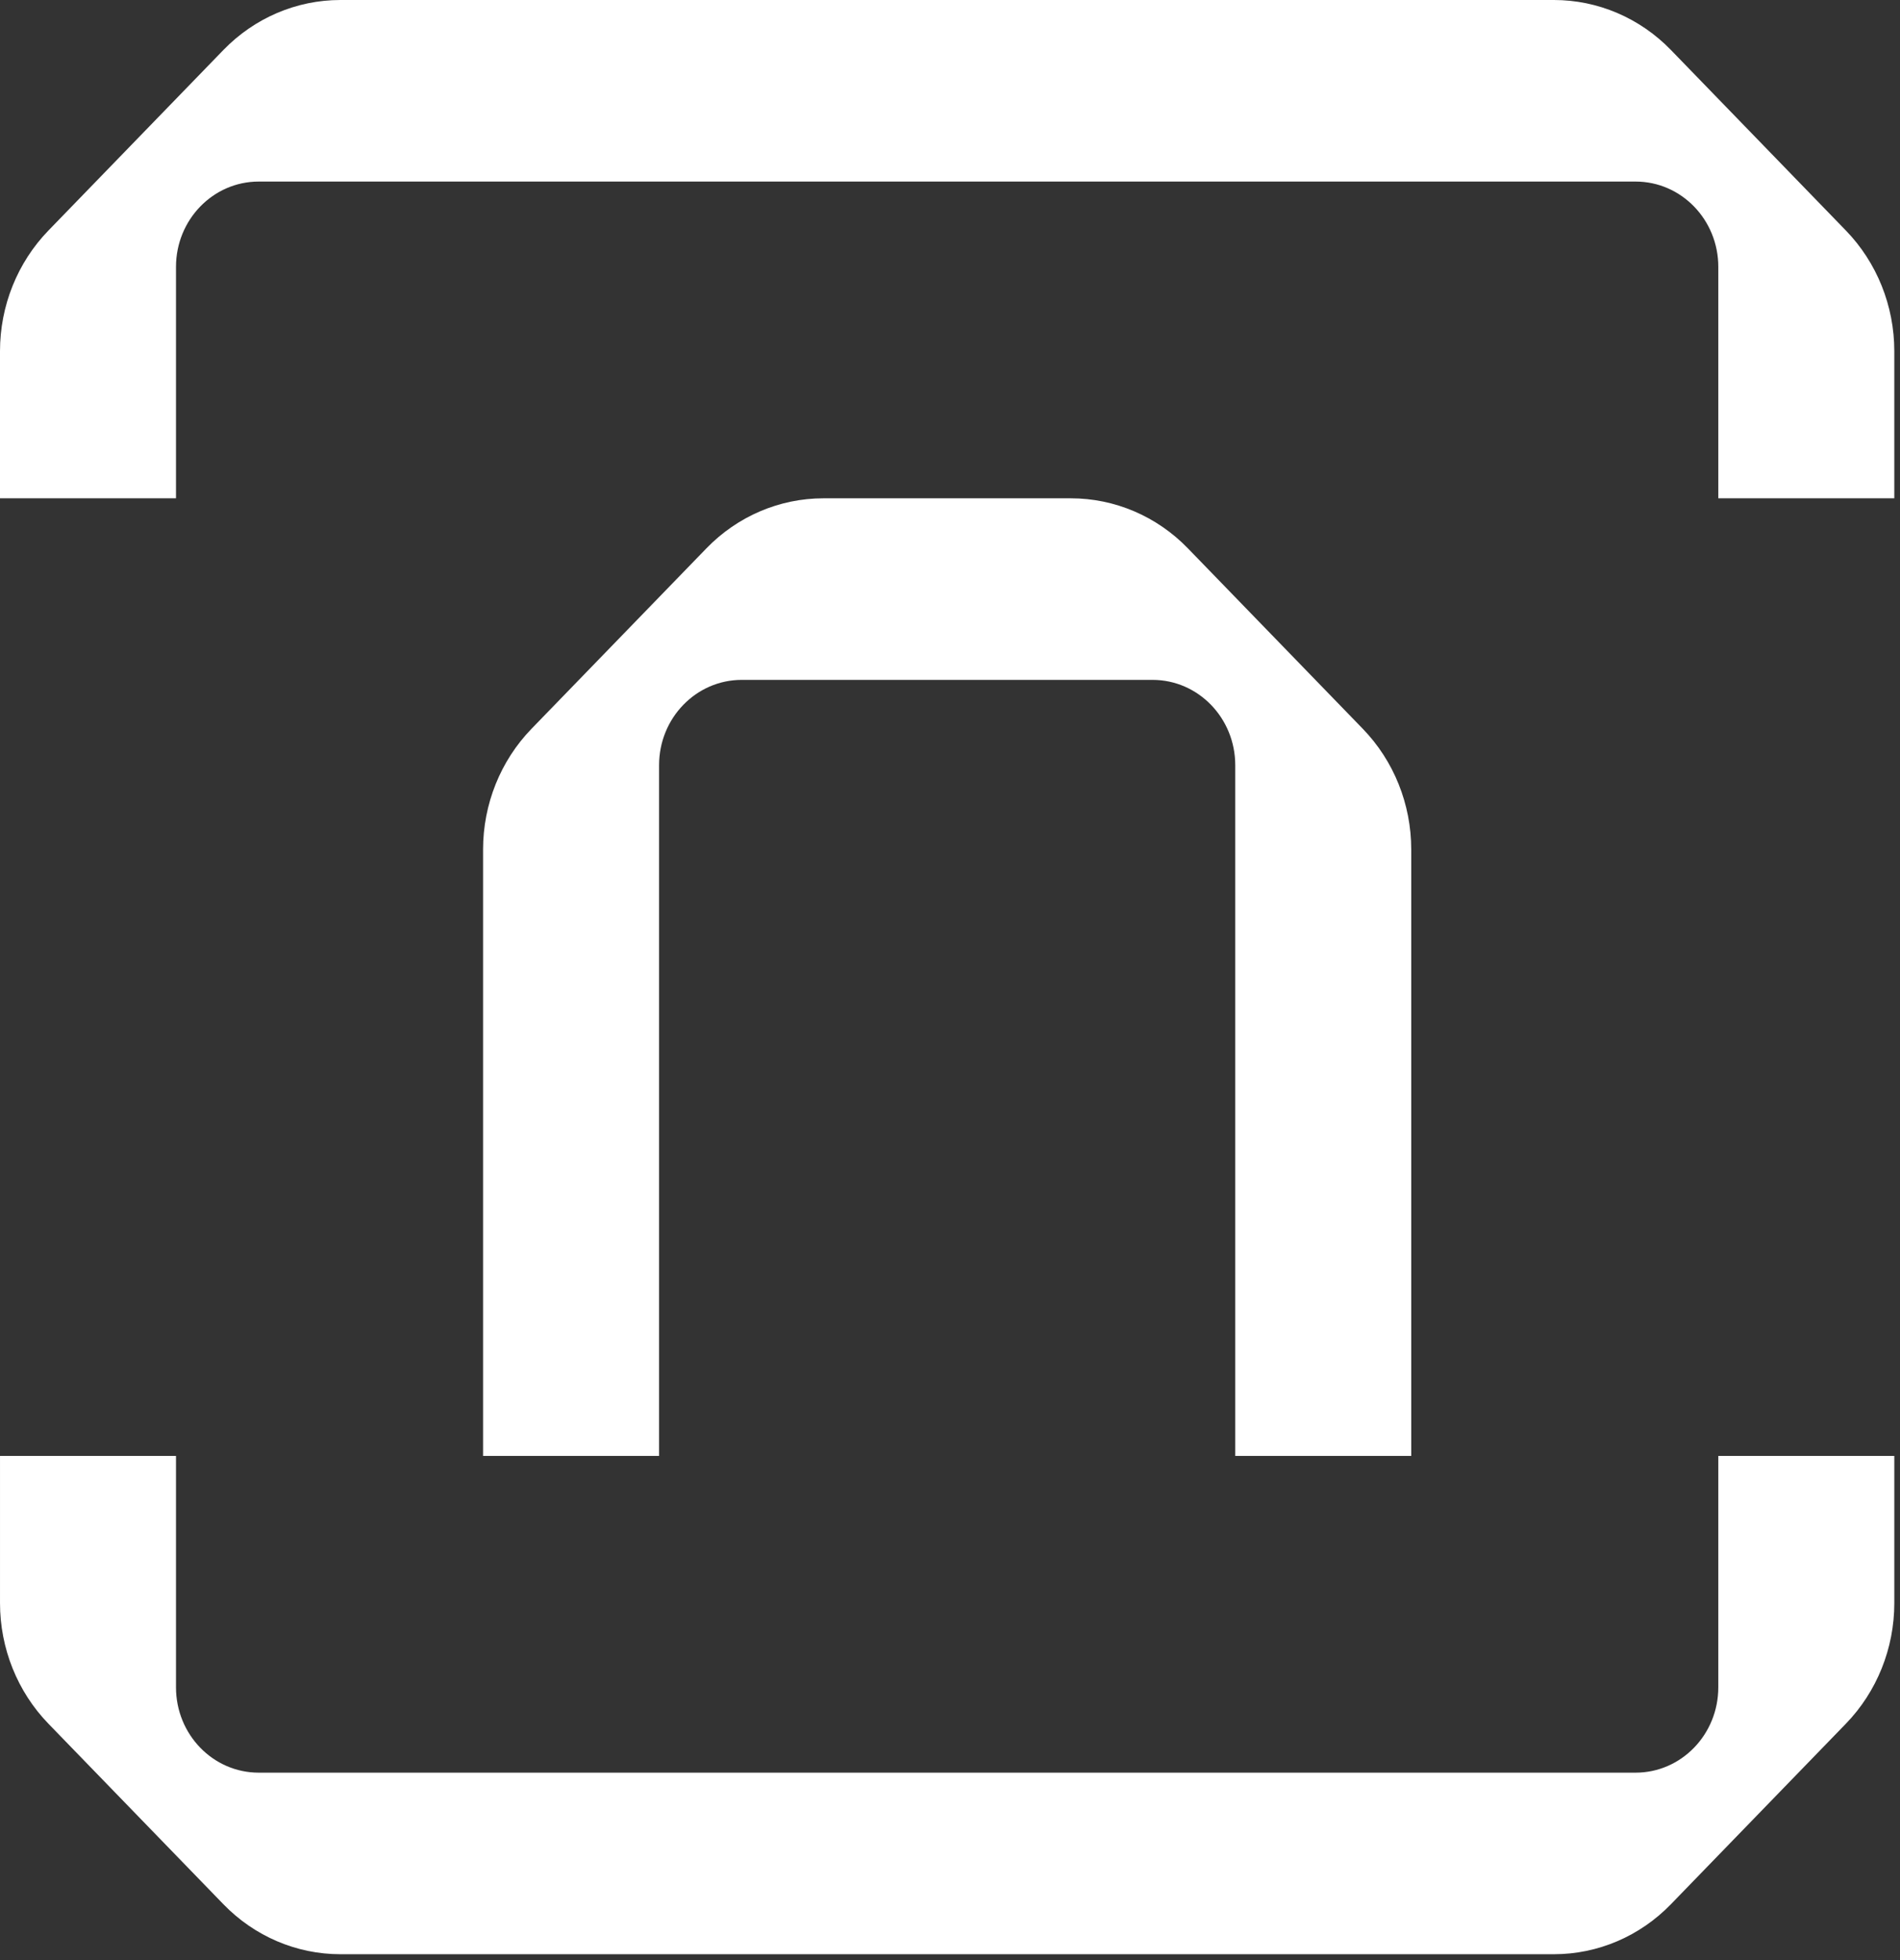<svg width="160" height="165" viewBox="0 0 160 165" fill="none" xmlns="http://www.w3.org/2000/svg">
<rect x="0" y="0" width="160" height="165" fill="#333333" stroke="none"/>
<path d="M28.662 164.506H130.858C134.553 164.506 138.094 162.994 140.706 160.3L155.441 145.103C158.053 142.409 159.521 138.756 159.521 134.947V122.559H144.699V142.039C144.699 146.005 141.582 149.222 137.735 149.222H21.785C17.938 149.222 14.821 146.005 14.821 142.039V122.559H0.001V134.947C0.001 138.756 1.467 142.409 4.079 145.103L18.814 160.3C21.426 162.994 24.969 164.506 28.662 164.506Z" fill="white"/>
<path d="M130.859 -3.10926e-05H28.663C24.968 -3.10926e-05 21.427 1.513 18.815 4.206L4.08 19.403C1.468 22.097 0 25.751 0 29.56V41.947H14.821V22.467C14.821 18.501 17.939 15.284 21.785 15.284H137.736C141.583 15.284 144.7 18.501 144.7 22.467V41.947H159.52V29.56C159.52 25.751 158.053 22.097 155.441 19.403L140.707 4.206C138.095 1.513 134.552 -3.10926e-05 130.859 -3.10926e-05Z" fill="white"/>
<path d="M90.18 41.947H69.341C65.648 41.947 62.105 43.46 59.493 46.154L44.758 61.35C42.146 64.044 40.68 67.698 40.68 71.507V122.559H55.501V64.414C55.501 60.448 58.618 57.232 62.464 57.232H97.057C100.904 57.232 104.021 60.448 104.021 64.414V122.559H118.841V71.507C118.841 67.698 117.374 64.044 114.762 61.35L100.028 46.154C97.416 43.46 93.873 41.947 90.18 41.947Z" fill="white"/>
</svg>
